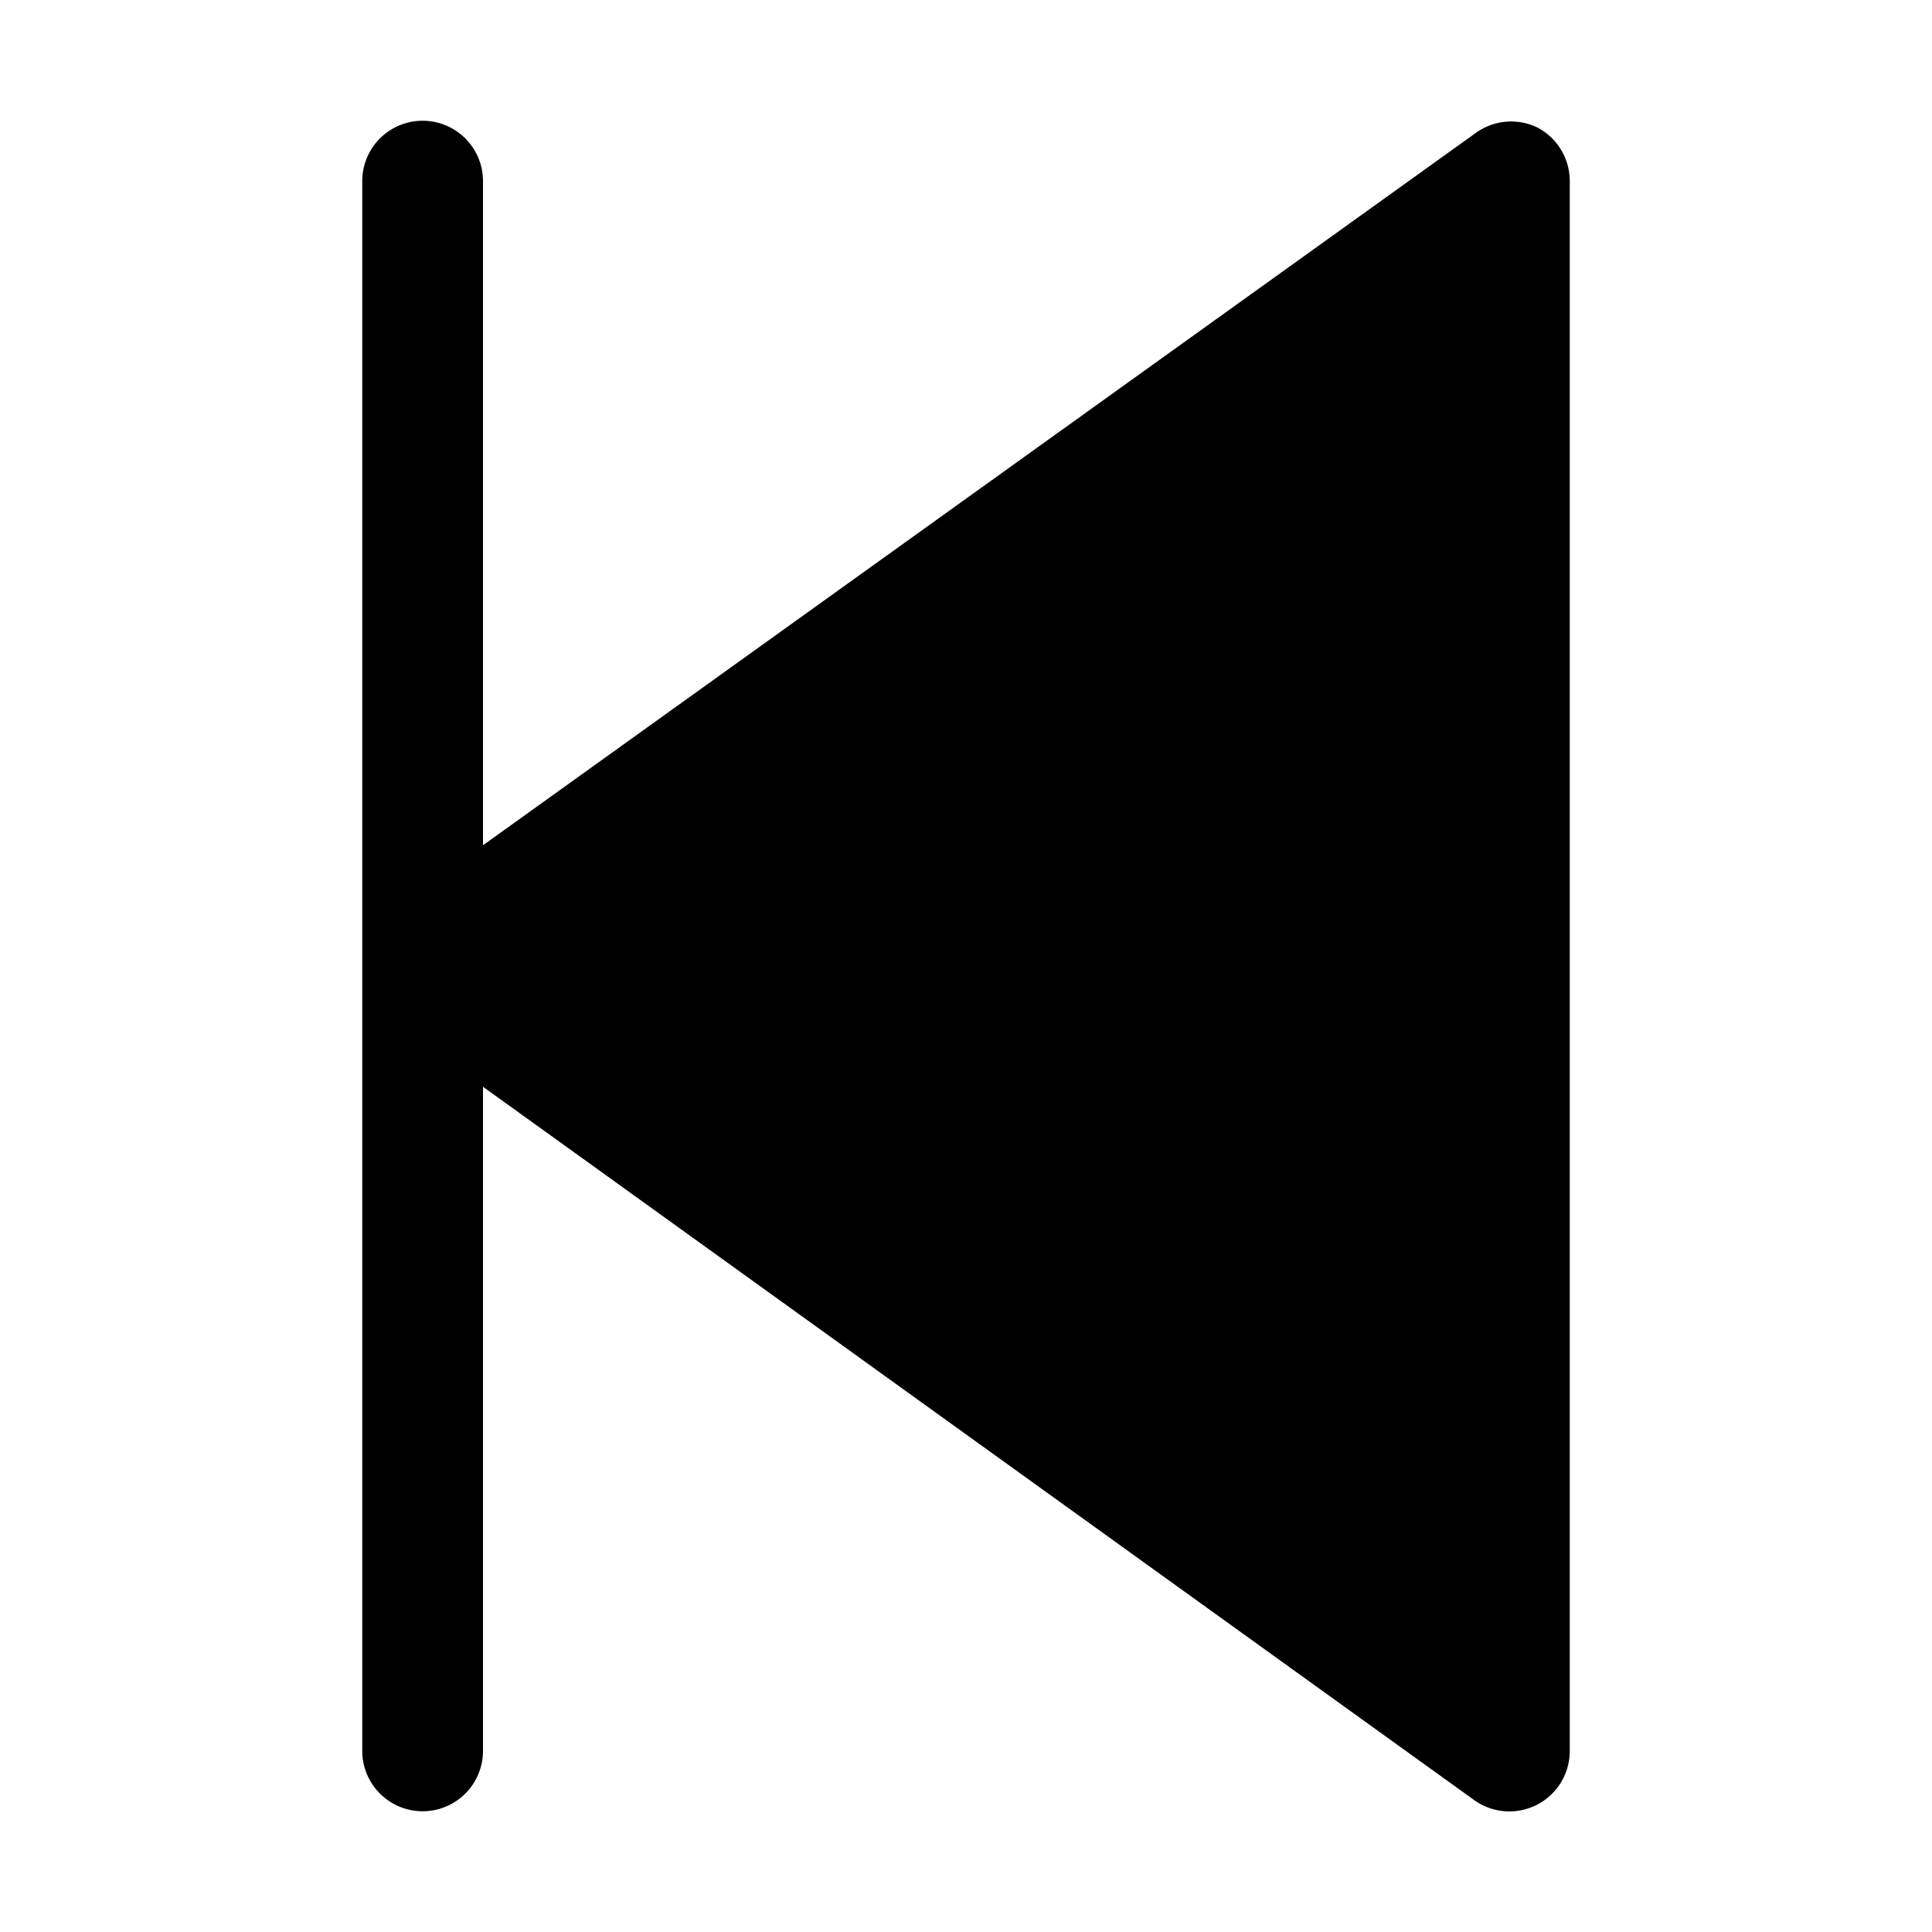 <?xml version="1.0" ?><svg viewBox="0 0 32 32" xmlns="http://www.w3.org/2000/svg"><title/><g data-name="Layer 2" id="Layer_2"><path d="M25.46,2.11a1,1,0,0,0-1,.08L8,14V3A1,1,0,0,0,6,3V29a1,1,0,0,0,2,0V18L24.41,29.81A1,1,0,0,0,26,29V3A1,1,0,0,0,25.46,2.11Z"/></g></svg>